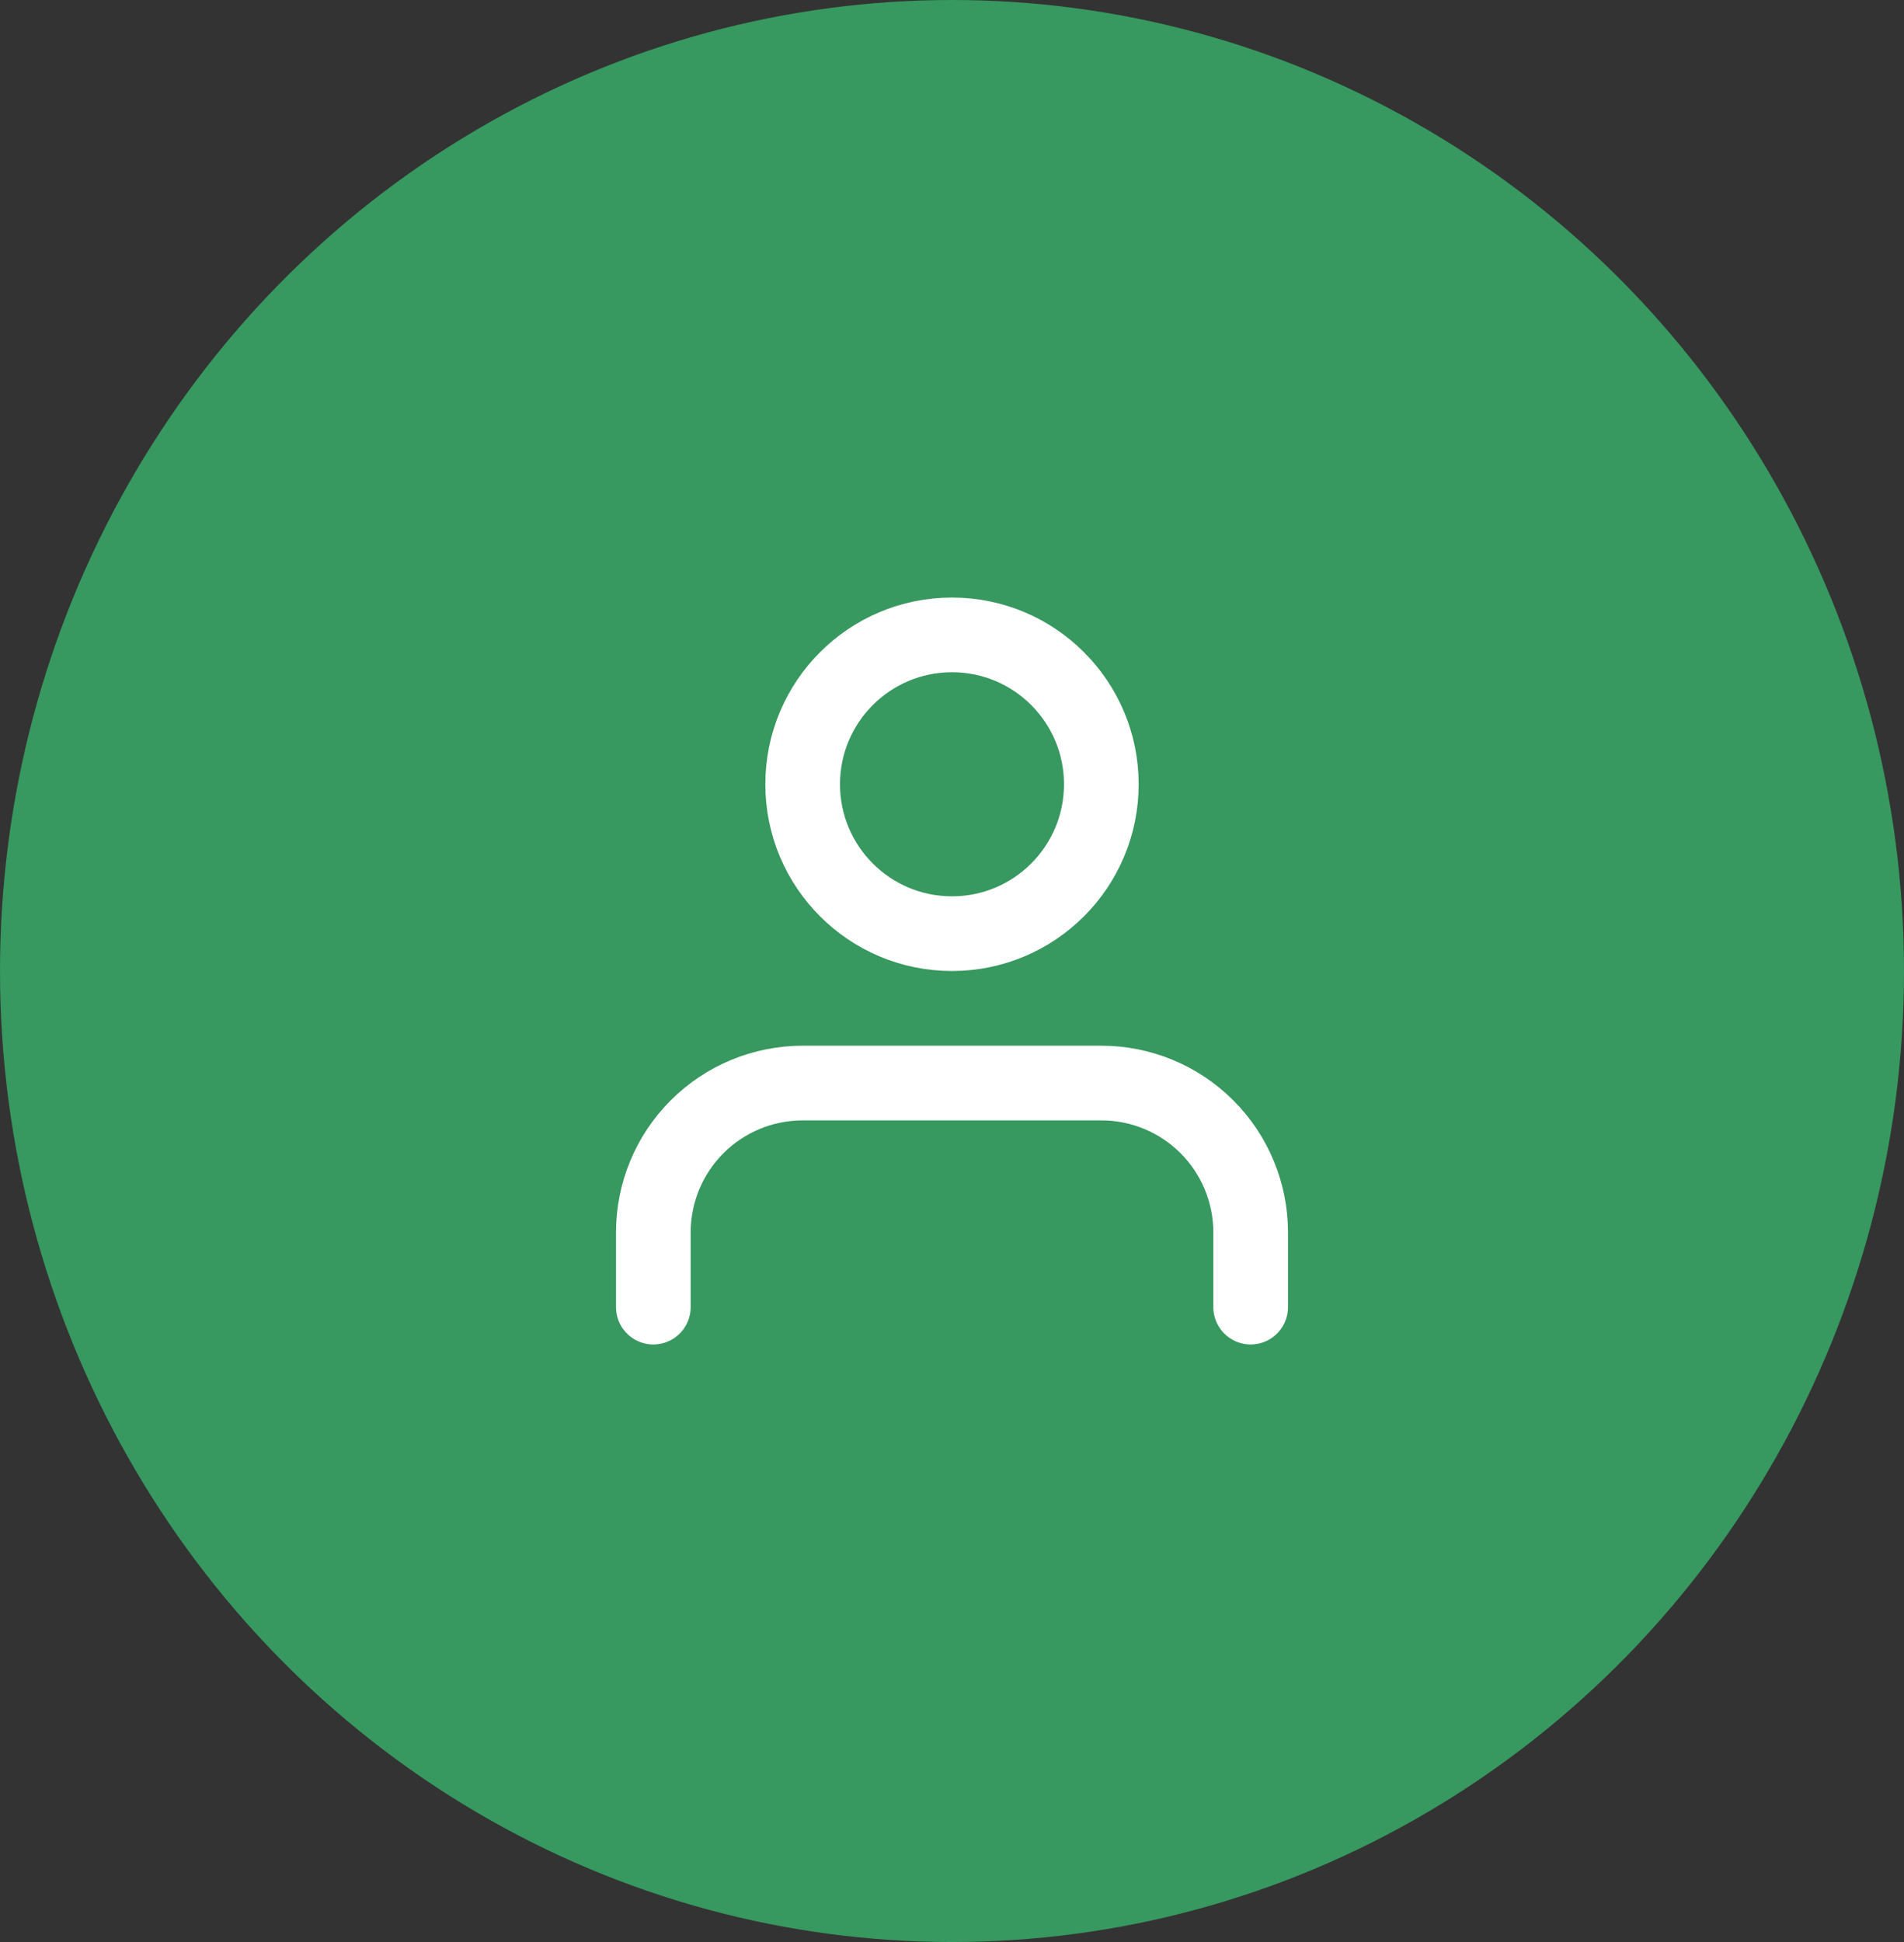 <svg width="102" height="104" viewBox="0 0 102 104" fill="none" xmlns="http://www.w3.org/2000/svg">
<rect x="0" y="0" width="102" height="104" fill="#333333" stroke="none"/>
<ellipse cx="51" cy="52" rx="51" ry="52" fill="#379860"/>
<path d="M67 70V66C67 63.878 66.157 61.843 64.657 60.343C63.157 58.843 61.122 58 59 58H43C40.878 58 38.843 58.843 37.343 60.343C35.843 61.843 35 63.878 35 66V70M59 42C59 46.418 55.418 50 51 50C46.582 50 43 46.418 43 42C43 37.582 46.582 34 51 34C55.418 34 59 37.582 59 42Z" stroke="white" stroke-width="4" stroke-linecap="round" stroke-linejoin="round"/>
</svg>
